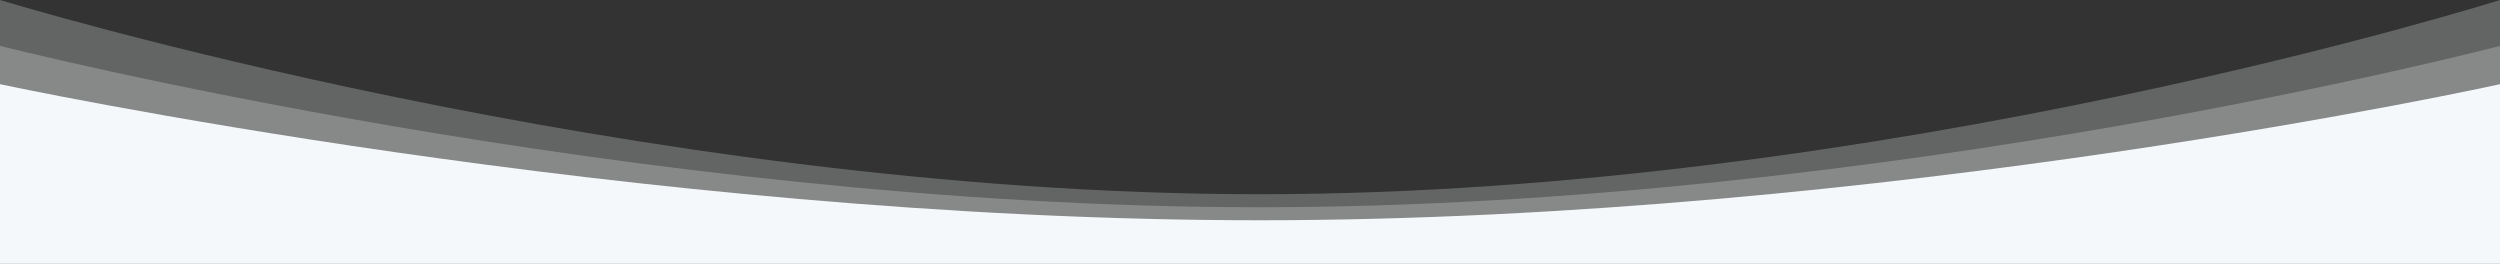 <svg xmlns="http://www.w3.org/2000/svg" width="1920" height="202.659" viewBox="0 0 1920 202.659">
  <rect x="0" y="0" width="1920" height="202.659" fill="#333333" stroke="none"/>
  <g id="Group_1057" data-name="Group 1057" transform="translate(0 -902.341)">
    <path id="Path_1242" data-name="Path 1242" d="M0-44.659S487.2,104.506,967.2,104.506,1920-44.659,1920-44.659V138H0Z" transform="translate(0 947)" fill="#f5f8fa" opacity="0.25"/>
    <path id="Path_1243" data-name="Path 1243" d="M0-19.424S487.2,104.506,967.2,104.506,1920-19.424,1920-19.424V138H0Z" transform="translate(0 957)" fill="#f5f8fa" opacity="0.25"/>
    <path id="Path_1244" data-name="Path 1244" d="M0,0S487.2,104.506,967.2,104.506,1920,0,1920,0V138H0Z" transform="translate(0 967)" fill="#f5f8fa"/>
  </g>
</svg>
